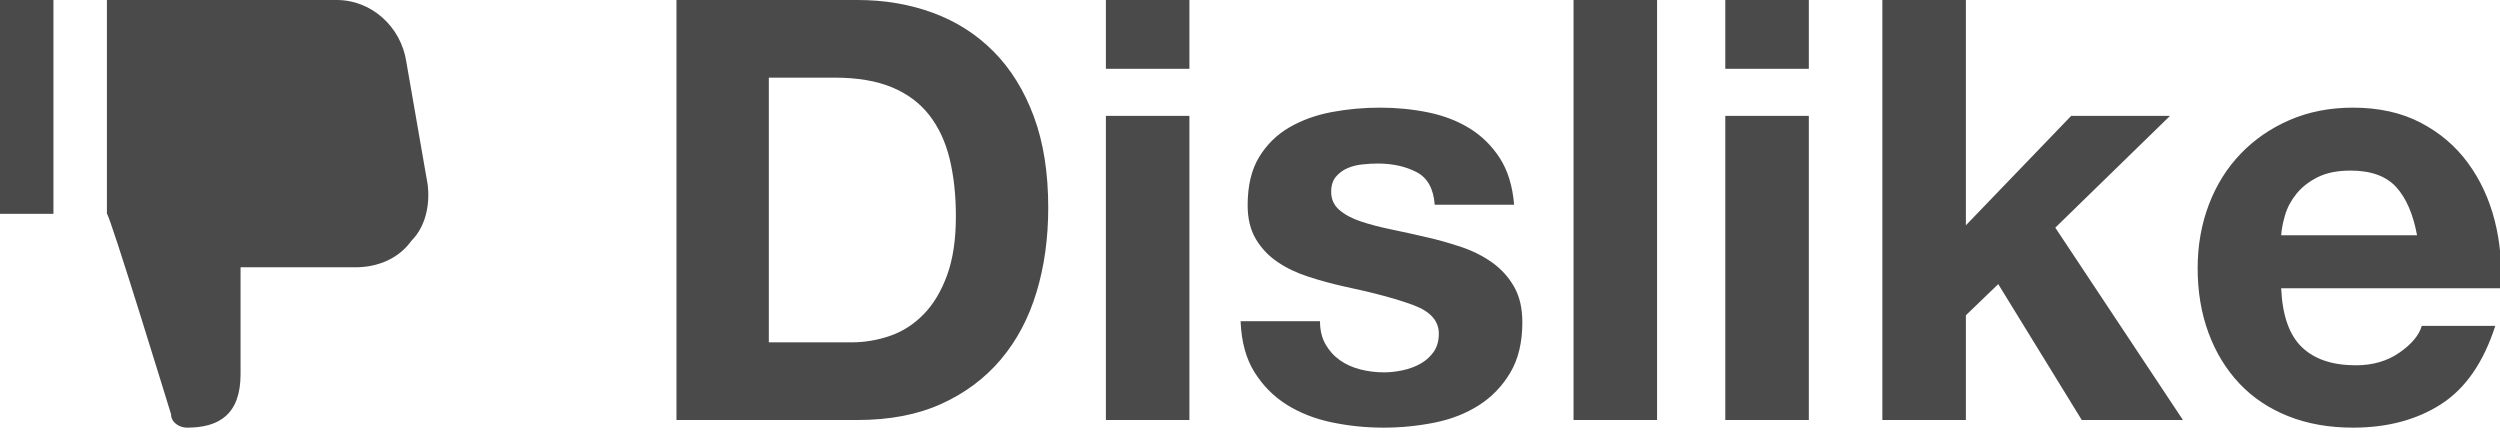 <?xml version="1.0" encoding="UTF-8"?>
<svg width="85px" height="15px" viewBox="0 0 85 15" version="1.1" xmlns="http://www.w3.org/2000/svg" xmlns:xlink="http://www.w3.org/1999/xlink">
    <!-- Generator: Sketch 49.2 (51160) - http://www.bohemiancoding.com/sketch -->
    <title>Dislike</title>
    <desc>Created with Sketch.</desc>
    <defs></defs>
    <g id="Schlecht" stroke="none" stroke-width="1" fill="none" fill-rule="evenodd">
        <g id="Start" transform="translate(-588, -605)" fill="#4A4A4A">
            <g id="Group-3" transform="translate(0, 80)">
                <g id="Post" transform="translate(271, 100)">
                    <g id="Dislike" transform="translate(317, 425)">
                        <path d="M26.14,11.64 L28.94,11.64 C29.393,11.64 29.833,11.567 30.26,11.42 C30.687,11.273 31.067,11.03 31.4,10.69 C31.733,10.35 32,9.907 32.2,9.36 C32.4,8.813 32.5,8.147 32.5,7.36 C32.5,6.64 32.43,5.99 32.29,5.41 C32.15,4.83 31.92,4.333 31.6,3.92 C31.28,3.507 30.857,3.19 30.33,2.97 C29.803,2.75 29.153,2.64 28.38,2.64 L26.14,2.64 L26.14,11.64 Z M23,0 L29.16,0 C30.08,0 30.937,0.147 31.73,0.44 C32.523,0.733 33.21,1.173 33.79,1.76 C34.37,2.347 34.823,3.08 35.15,3.96 C35.477,4.84 35.64,5.873 35.64,7.06 C35.64,8.1 35.507,9.06 35.24,9.94 C34.973,10.82 34.57,11.58 34.03,12.22 C33.49,12.86 32.817,13.363 32.01,13.73 C31.203,14.097 30.253,14.28 29.16,14.28 L23,14.28 L23,0 Z M40.44,2.34 L37.6,2.34 L37.6,0 L40.44,0 L40.44,2.34 Z M37.6,3.94 L40.44,3.94 L40.44,14.28 L37.6,14.28 L37.6,3.94 Z M44.88,10.92 C44.88,11.227 44.943,11.49 45.07,11.71 C45.197,11.93 45.36,12.11 45.56,12.25 C45.76,12.39 45.99,12.493 46.25,12.56 C46.51,12.627 46.78,12.66 47.06,12.66 C47.26,12.66 47.47,12.637 47.69,12.59 C47.91,12.543 48.11,12.47 48.29,12.37 C48.47,12.27 48.62,12.137 48.74,11.97 C48.86,11.803 48.92,11.593 48.92,11.34 C48.92,10.913 48.637,10.593 48.07,10.38 C47.503,10.167 46.713,9.953 45.7,9.74 C45.287,9.647 44.883,9.537 44.49,9.41 C44.097,9.283 43.747,9.117 43.44,8.91 C43.133,8.703 42.887,8.443 42.7,8.13 C42.513,7.817 42.42,7.433 42.42,6.98 C42.42,6.313 42.55,5.767 42.81,5.34 C43.07,4.913 43.413,4.577 43.84,4.33 C44.267,4.083 44.747,3.91 45.28,3.81 C45.813,3.71 46.36,3.66 46.92,3.66 C47.48,3.66 48.023,3.713 48.55,3.82 C49.077,3.927 49.547,4.107 49.96,4.36 C50.373,4.613 50.717,4.95 50.99,5.37 C51.263,5.79 51.427,6.32 51.48,6.96 L48.78,6.96 C48.74,6.413 48.533,6.043 48.16,5.85 C47.787,5.657 47.347,5.56 46.84,5.56 C46.68,5.56 46.507,5.57 46.32,5.59 C46.133,5.61 45.963,5.653 45.81,5.72 C45.657,5.787 45.527,5.883 45.42,6.01 C45.313,6.137 45.26,6.307 45.26,6.52 C45.26,6.773 45.353,6.98 45.54,7.14 C45.727,7.3 45.97,7.43 46.27,7.53 C46.57,7.63 46.913,7.72 47.3,7.8 C47.687,7.88 48.08,7.967 48.48,8.06 C48.893,8.153 49.297,8.267 49.69,8.4 C50.083,8.533 50.433,8.71 50.74,8.93 C51.047,9.15 51.293,9.423 51.48,9.75 C51.667,10.077 51.76,10.48 51.76,10.96 C51.76,11.64 51.623,12.21 51.35,12.67 C51.077,13.13 50.72,13.5 50.28,13.78 C49.84,14.06 49.337,14.257 48.77,14.37 C48.203,14.483 47.627,14.54 47.04,14.54 C46.44,14.54 45.853,14.48 45.28,14.36 C44.707,14.24 44.197,14.04 43.75,13.76 C43.303,13.48 42.937,13.11 42.65,12.65 C42.363,12.19 42.207,11.613 42.18,10.92 L44.88,10.92 Z M53.5,0 L56.34,0 L56.34,14.28 L53.5,14.28 L53.5,0 Z M61.5,2.34 L58.66,2.34 L58.66,0 L61.5,0 L61.5,2.34 Z M58.66,3.94 L61.5,3.94 L61.5,14.28 L58.66,14.28 L58.66,3.94 Z M64,0 L66.84,0 L66.84,7.66 L70.42,3.94 L73.78,3.94 L69.88,7.74 L74.22,14.28 L70.78,14.28 L67.94,9.66 L66.84,10.72 L66.84,14.28 L64,14.28 L64,0 Z M82.18,8 C82.047,7.28 81.81,6.733 81.47,6.36 C81.13,5.987 80.613,5.8 79.92,5.8 C79.467,5.8 79.09,5.877 78.79,6.03 C78.49,6.183 78.25,6.373 78.07,6.6 C77.89,6.827 77.763,7.067 77.69,7.32 C77.617,7.573 77.573,7.8 77.56,8 L82.18,8 Z M77.56,9.8 C77.6,10.72 77.833,11.387 78.26,11.8 C78.687,12.213 79.3,12.42 80.1,12.42 C80.673,12.42 81.167,12.277 81.58,11.99 C81.993,11.703 82.247,11.4 82.34,11.08 L84.84,11.08 C84.44,12.32 83.827,13.207 83,13.74 C82.173,14.273 81.173,14.54 80,14.54 C79.187,14.54 78.453,14.41 77.8,14.15 C77.147,13.89 76.593,13.52 76.14,13.04 C75.687,12.56 75.337,11.987 75.09,11.32 C74.843,10.653 74.72,9.92 74.72,9.12 C74.72,8.347 74.847,7.627 75.1,6.96 C75.353,6.293 75.713,5.717 76.18,5.23 C76.647,4.743 77.203,4.36 77.85,4.08 C78.497,3.8 79.213,3.66 80,3.66 C80.88,3.66 81.647,3.83 82.3,4.17 C82.953,4.51 83.49,4.967 83.91,5.54 C84.33,6.113 84.633,6.767 84.82,7.5 C85.007,8.233 85.073,9 85.02,9.8 L77.56,9.8 Z"></path>
                        <g id="like-2-copy" transform="translate(7.724, 7.27) scale(1, -1) translate(-7.724, -7.27) " fill-rule="nonzero">
                            <path d="M12.086,5.452 L8.179,5.452 L8.179,1.817 C8.179,0.454 7.452,0 6.361,0 C6.089,0 5.816,0.182 5.816,0.454 C5.816,0.454 3.726,7.27 3.635,7.27 L3.635,14.54 L11.45,14.54 C12.632,14.54 13.631,13.631 13.813,12.45 L14.54,8.27 C14.631,7.543 14.449,6.816 13.995,6.361 C13.54,5.725 12.813,5.452 12.086,5.452 Z" id="Shape"></path>
                            <rect id="Rectangle-path" x="0" y="7.27" width="1.817" height="7.27"></rect>
                        </g>
                    </g>
                </g>
            </g>
        </g>
    </g>
</svg>